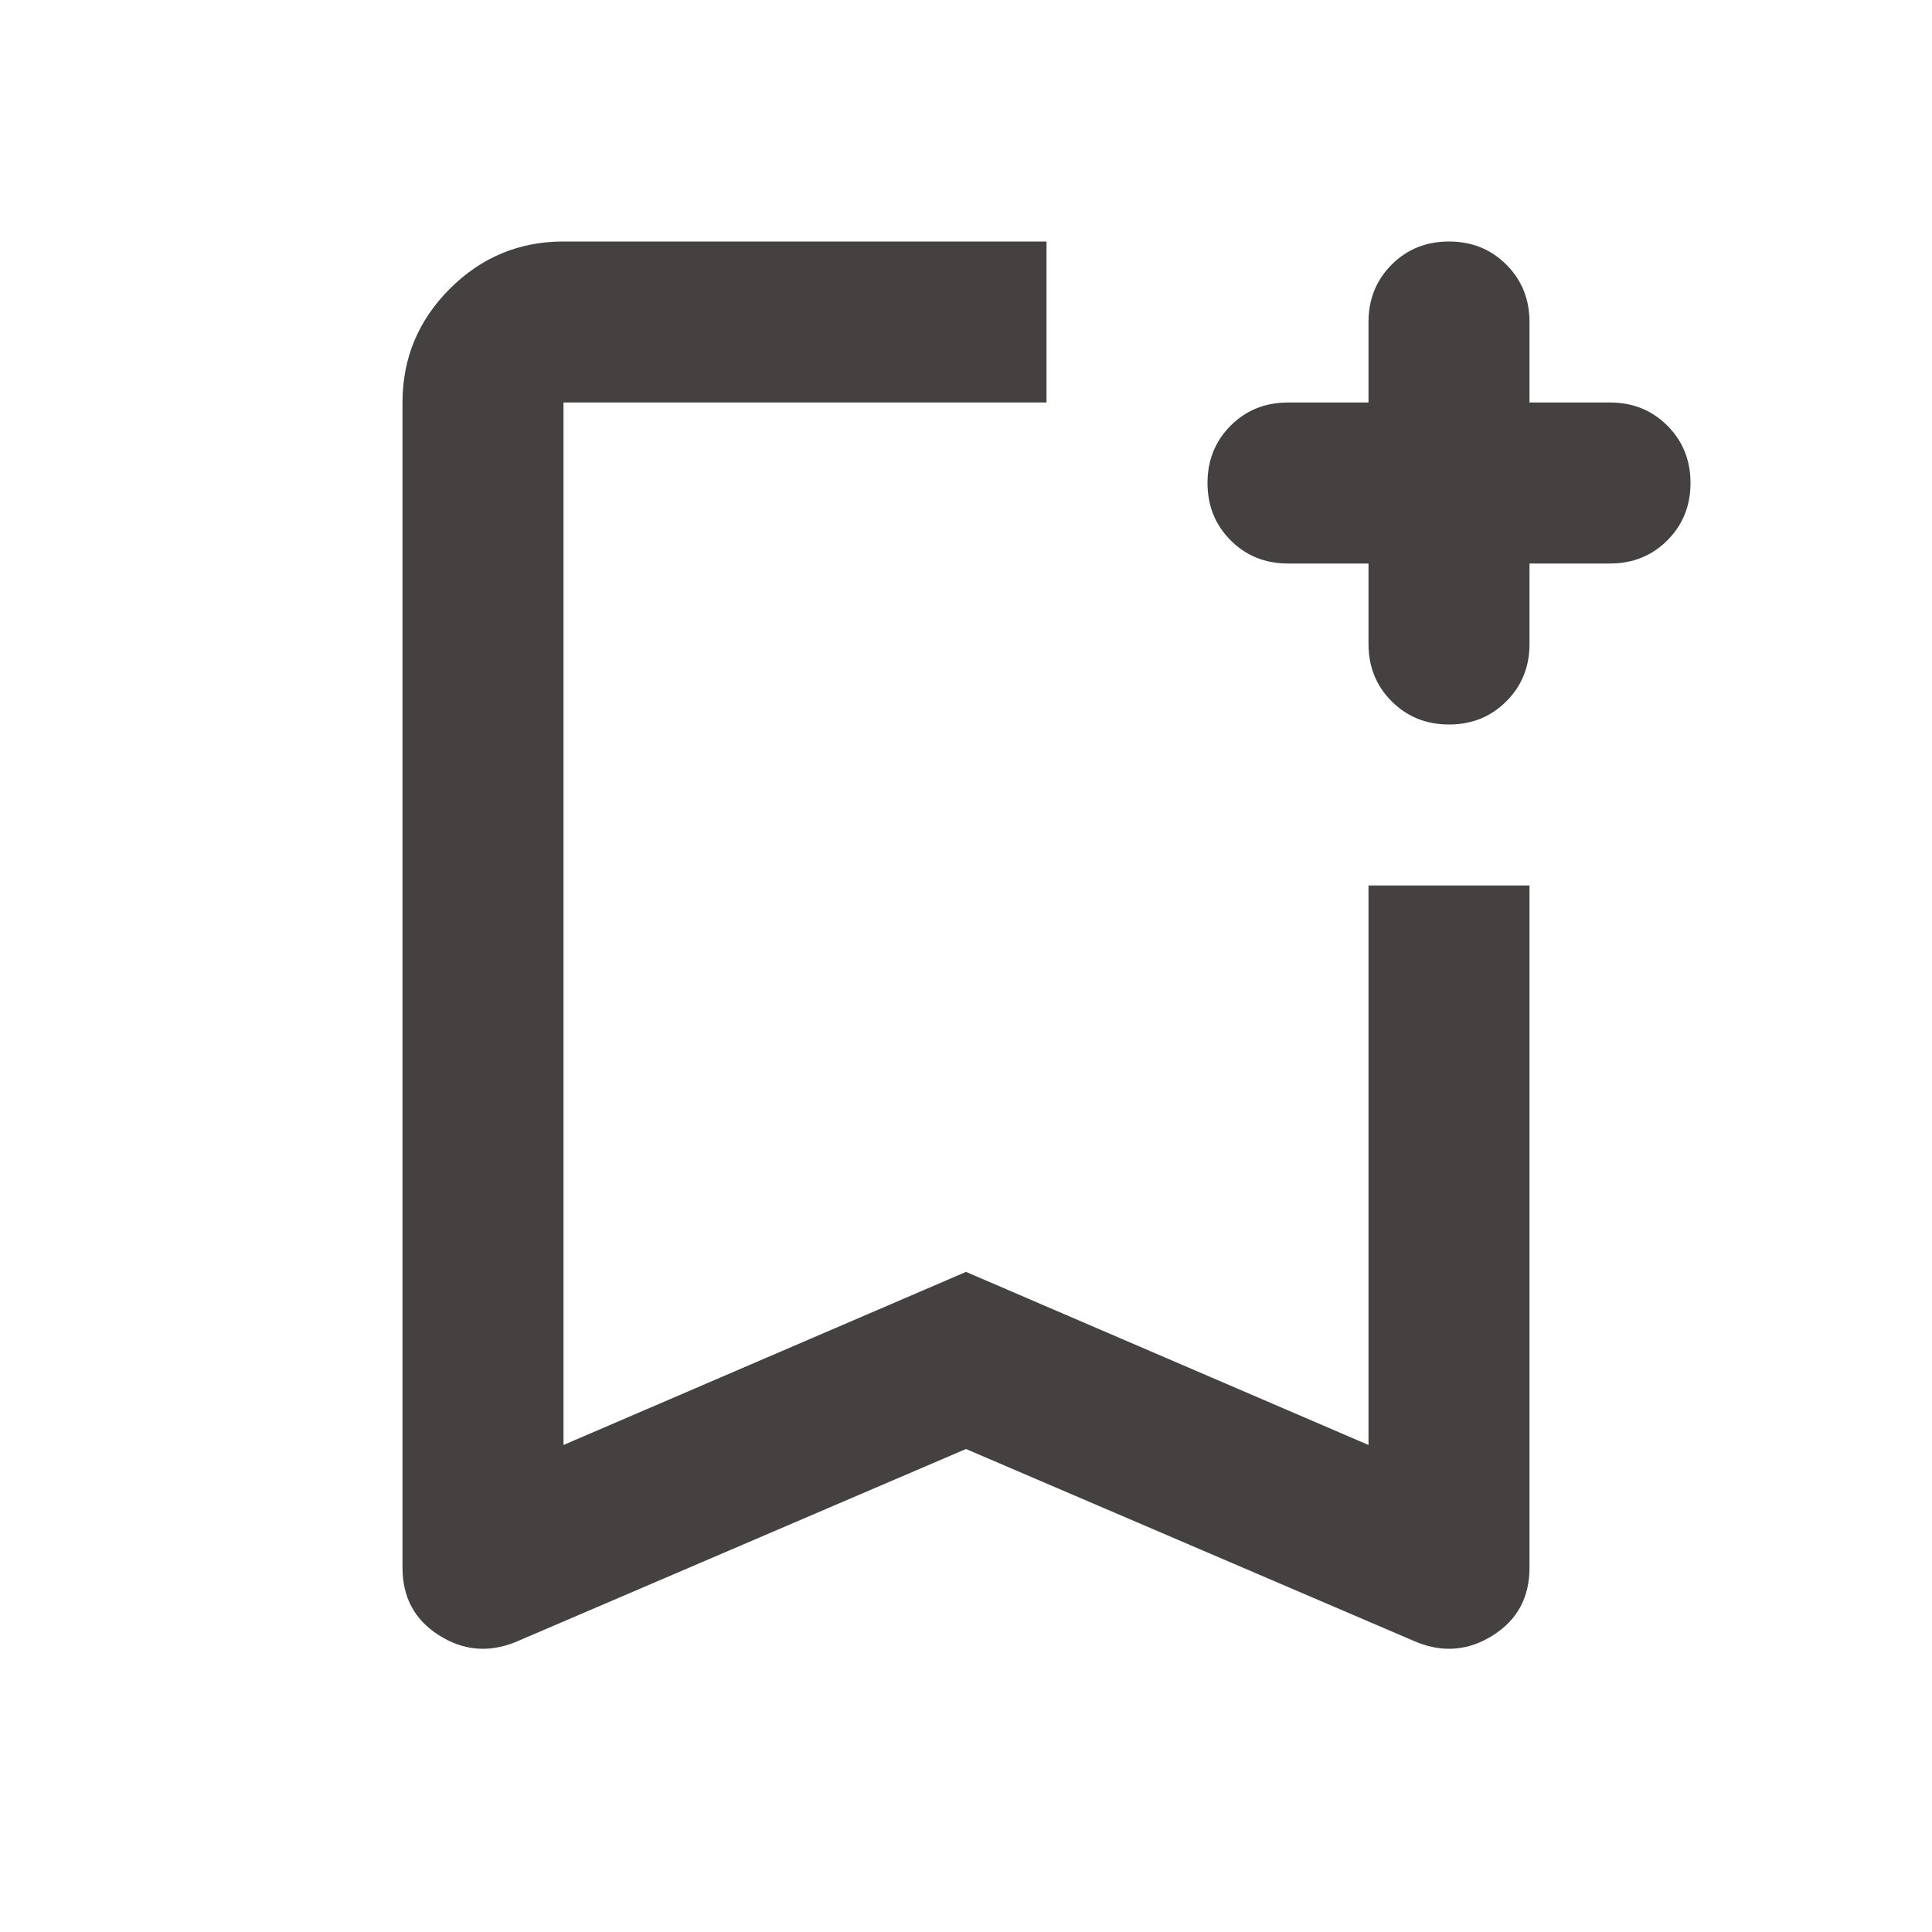 <svg width="24" height="24" viewBox="0 0 24 24" fill="none" xmlns="http://www.w3.org/2000/svg">
<path d="M6.4 20.4C6.067 20.533 5.75 20.504 5.45 20.312C5.15 20.121 5 19.842 5 19.475V5C5 4.45 5.196 3.979 5.588 3.587C5.979 3.196 6.45 3 7 3H13V5H7V17.95L12 15.8L17 17.95V11H19V19.475C19 19.842 18.85 20.121 18.55 20.312C18.25 20.504 17.933 20.533 17.6 20.4L12 18L6.4 20.4ZM7 5H13H12H7ZM18 9C17.717 9 17.479 8.904 17.288 8.712C17.096 8.521 17 8.283 17 8V7H16C15.717 7 15.479 6.904 15.288 6.713C15.096 6.521 15 6.283 15 6C15 5.717 15.096 5.479 15.288 5.287C15.479 5.096 15.717 5 16 5H17V4C17 3.717 17.096 3.479 17.288 3.287C17.479 3.096 17.717 3 18 3C18.283 3 18.521 3.096 18.712 3.287C18.904 3.479 19 3.717 19 4V5H20C20.283 5 20.521 5.096 20.712 5.287C20.904 5.479 21 5.717 21 6C21 6.283 20.904 6.521 20.712 6.713C20.521 6.904 20.283 7 20 7H19V8C19 8.283 18.904 8.521 18.712 8.712C18.521 8.904 18.283 9 18 9Z" fill="#454141"/>
</svg>

